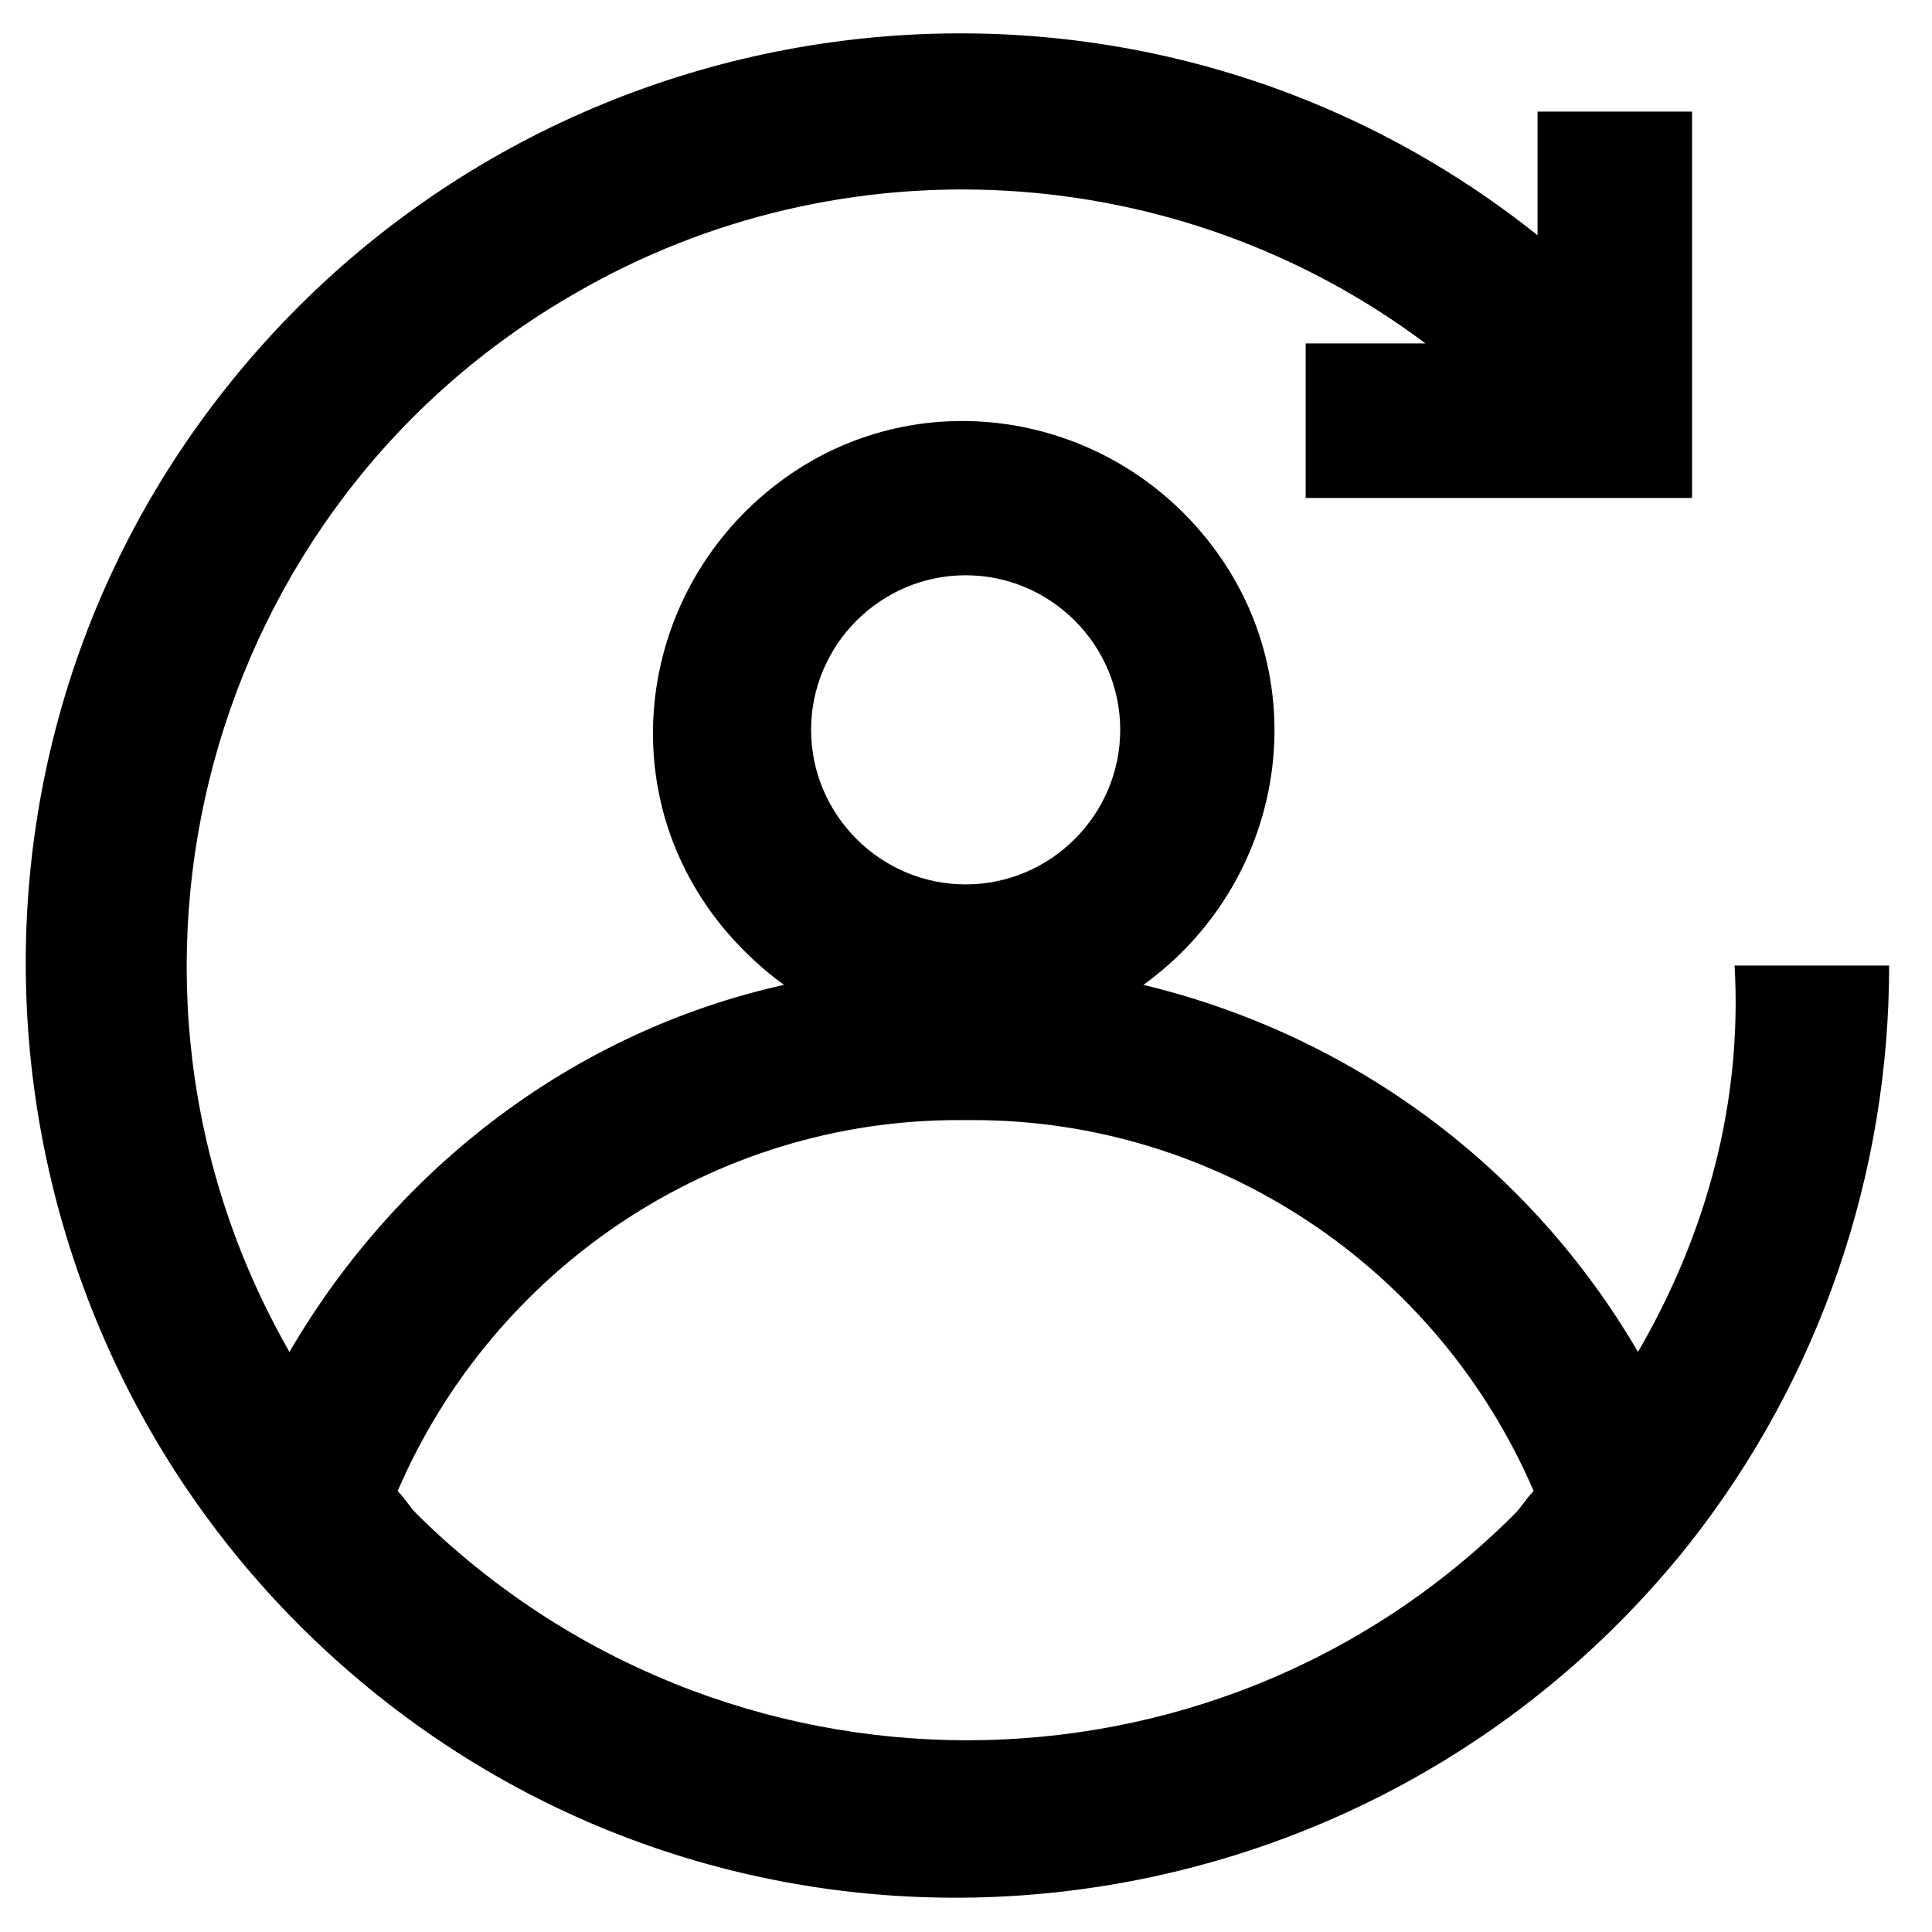 <?xml version="1.0" encoding="utf-8"?>
<!-- Generator: Adobe Illustrator 25.4.0, SVG Export Plug-In . SVG Version: 6.00 Build 0)  -->
<svg version="1.2" baseProfile="tiny" id="Layer_1" xmlns="http://www.w3.org/2000/svg" xmlns:xlink="http://www.w3.org/1999/xlink"
	 x="0px" y="0px" viewBox="0 0 50 50" overflow="visible" xml:space="preserve">
<g id="Group_2601" transform="translate(-1007.909 -500.212)">
	<path class="fill_secondary-color" id="Path_2313" d="M1050.3,535.2c-2.8-4.8-7.4-8.2-12.8-9.5c3.6-2.6,4.5-7.6,1.9-11.2
		c-2.6-3.6-7.6-4.5-11.2-1.9c-3.6,2.6-4.5,7.6-1.9,11.2c0.5,0.7,1.2,1.4,1.9,1.9c-5.4,1.2-10,4.7-12.8,9.5
		c-5.5-9.6-2.2-21.9,7.4-27.4c6.9-4,15.6-3.5,22,1.3h-3.1v4h10v-10h-4v3.2c-10.4-8.3-25.6-6.5-33.9,3.9s-6.5,25.6,3.9,33.9
		c10.4,8.3,25.6,6.5,33.9-3.9c3.4-4.3,5.2-9.6,5.2-15h-4C1053,528.7,1052.1,532.1,1050.3,535.2z M1032.9,515.1c2.2,0,4,1.8,4,4
		c0,2.2-1.8,4-4,4c-2.2,0-4-1.8-4-4l0,0C1028.9,516.9,1030.7,515.1,1032.9,515.1z M1018.7,539.4c-0.2-0.2-0.3-0.4-0.5-0.6
		c2.5-5.8,8.2-9.6,14.5-9.6h0.4c6.3,0,12,3.8,14.5,9.6c-0.2,0.2-0.3,0.4-0.5,0.6C1039.3,547.2,1026.6,547.2,1018.7,539.4
		L1018.7,539.4z"/>
</g>
</svg>
